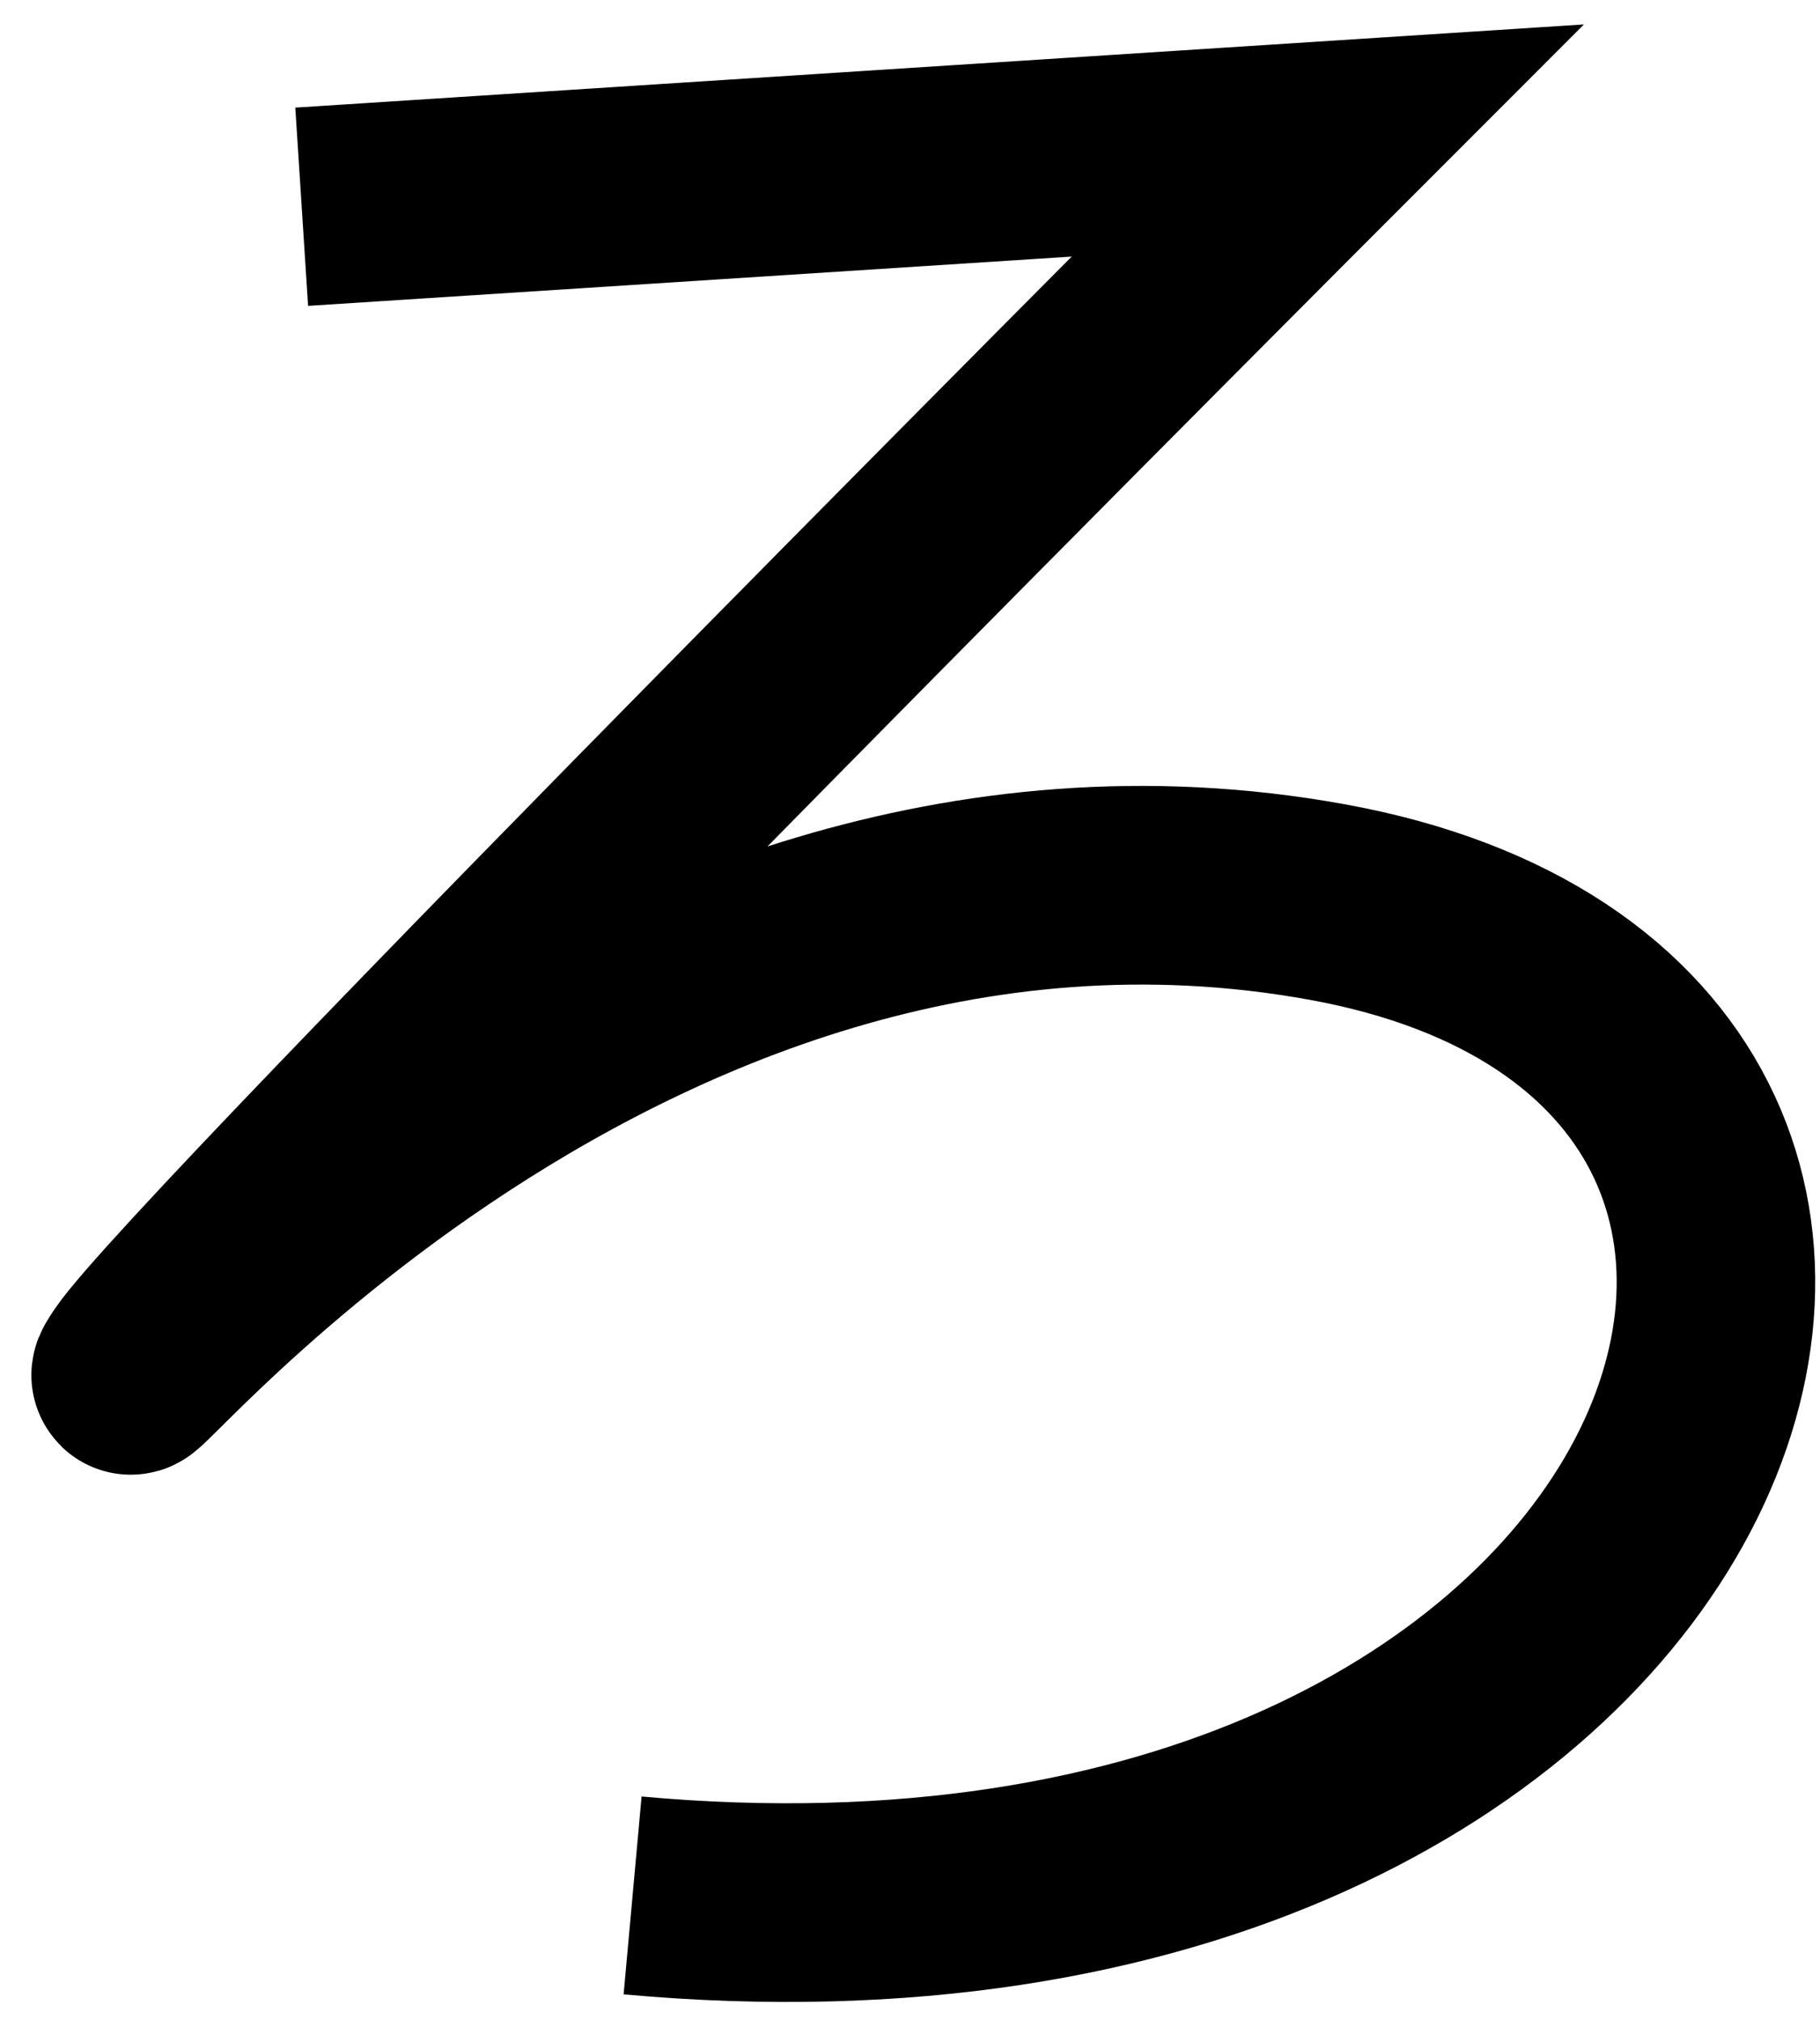 <svg width="55" height="61" viewBox="0 0 55 61" fill="none" xmlns="http://www.w3.org/2000/svg">
<path d="M9.117 6.244L40.117 4.244C40.117 4.244 6.117 38.244 4.117 41.244C2.117 44.244 18.117 23.244 40.117 27.244C62.117 31.244 52.117 60.244 19.117 57.244" stroke="black" stroke-width="6"/>
</svg>
